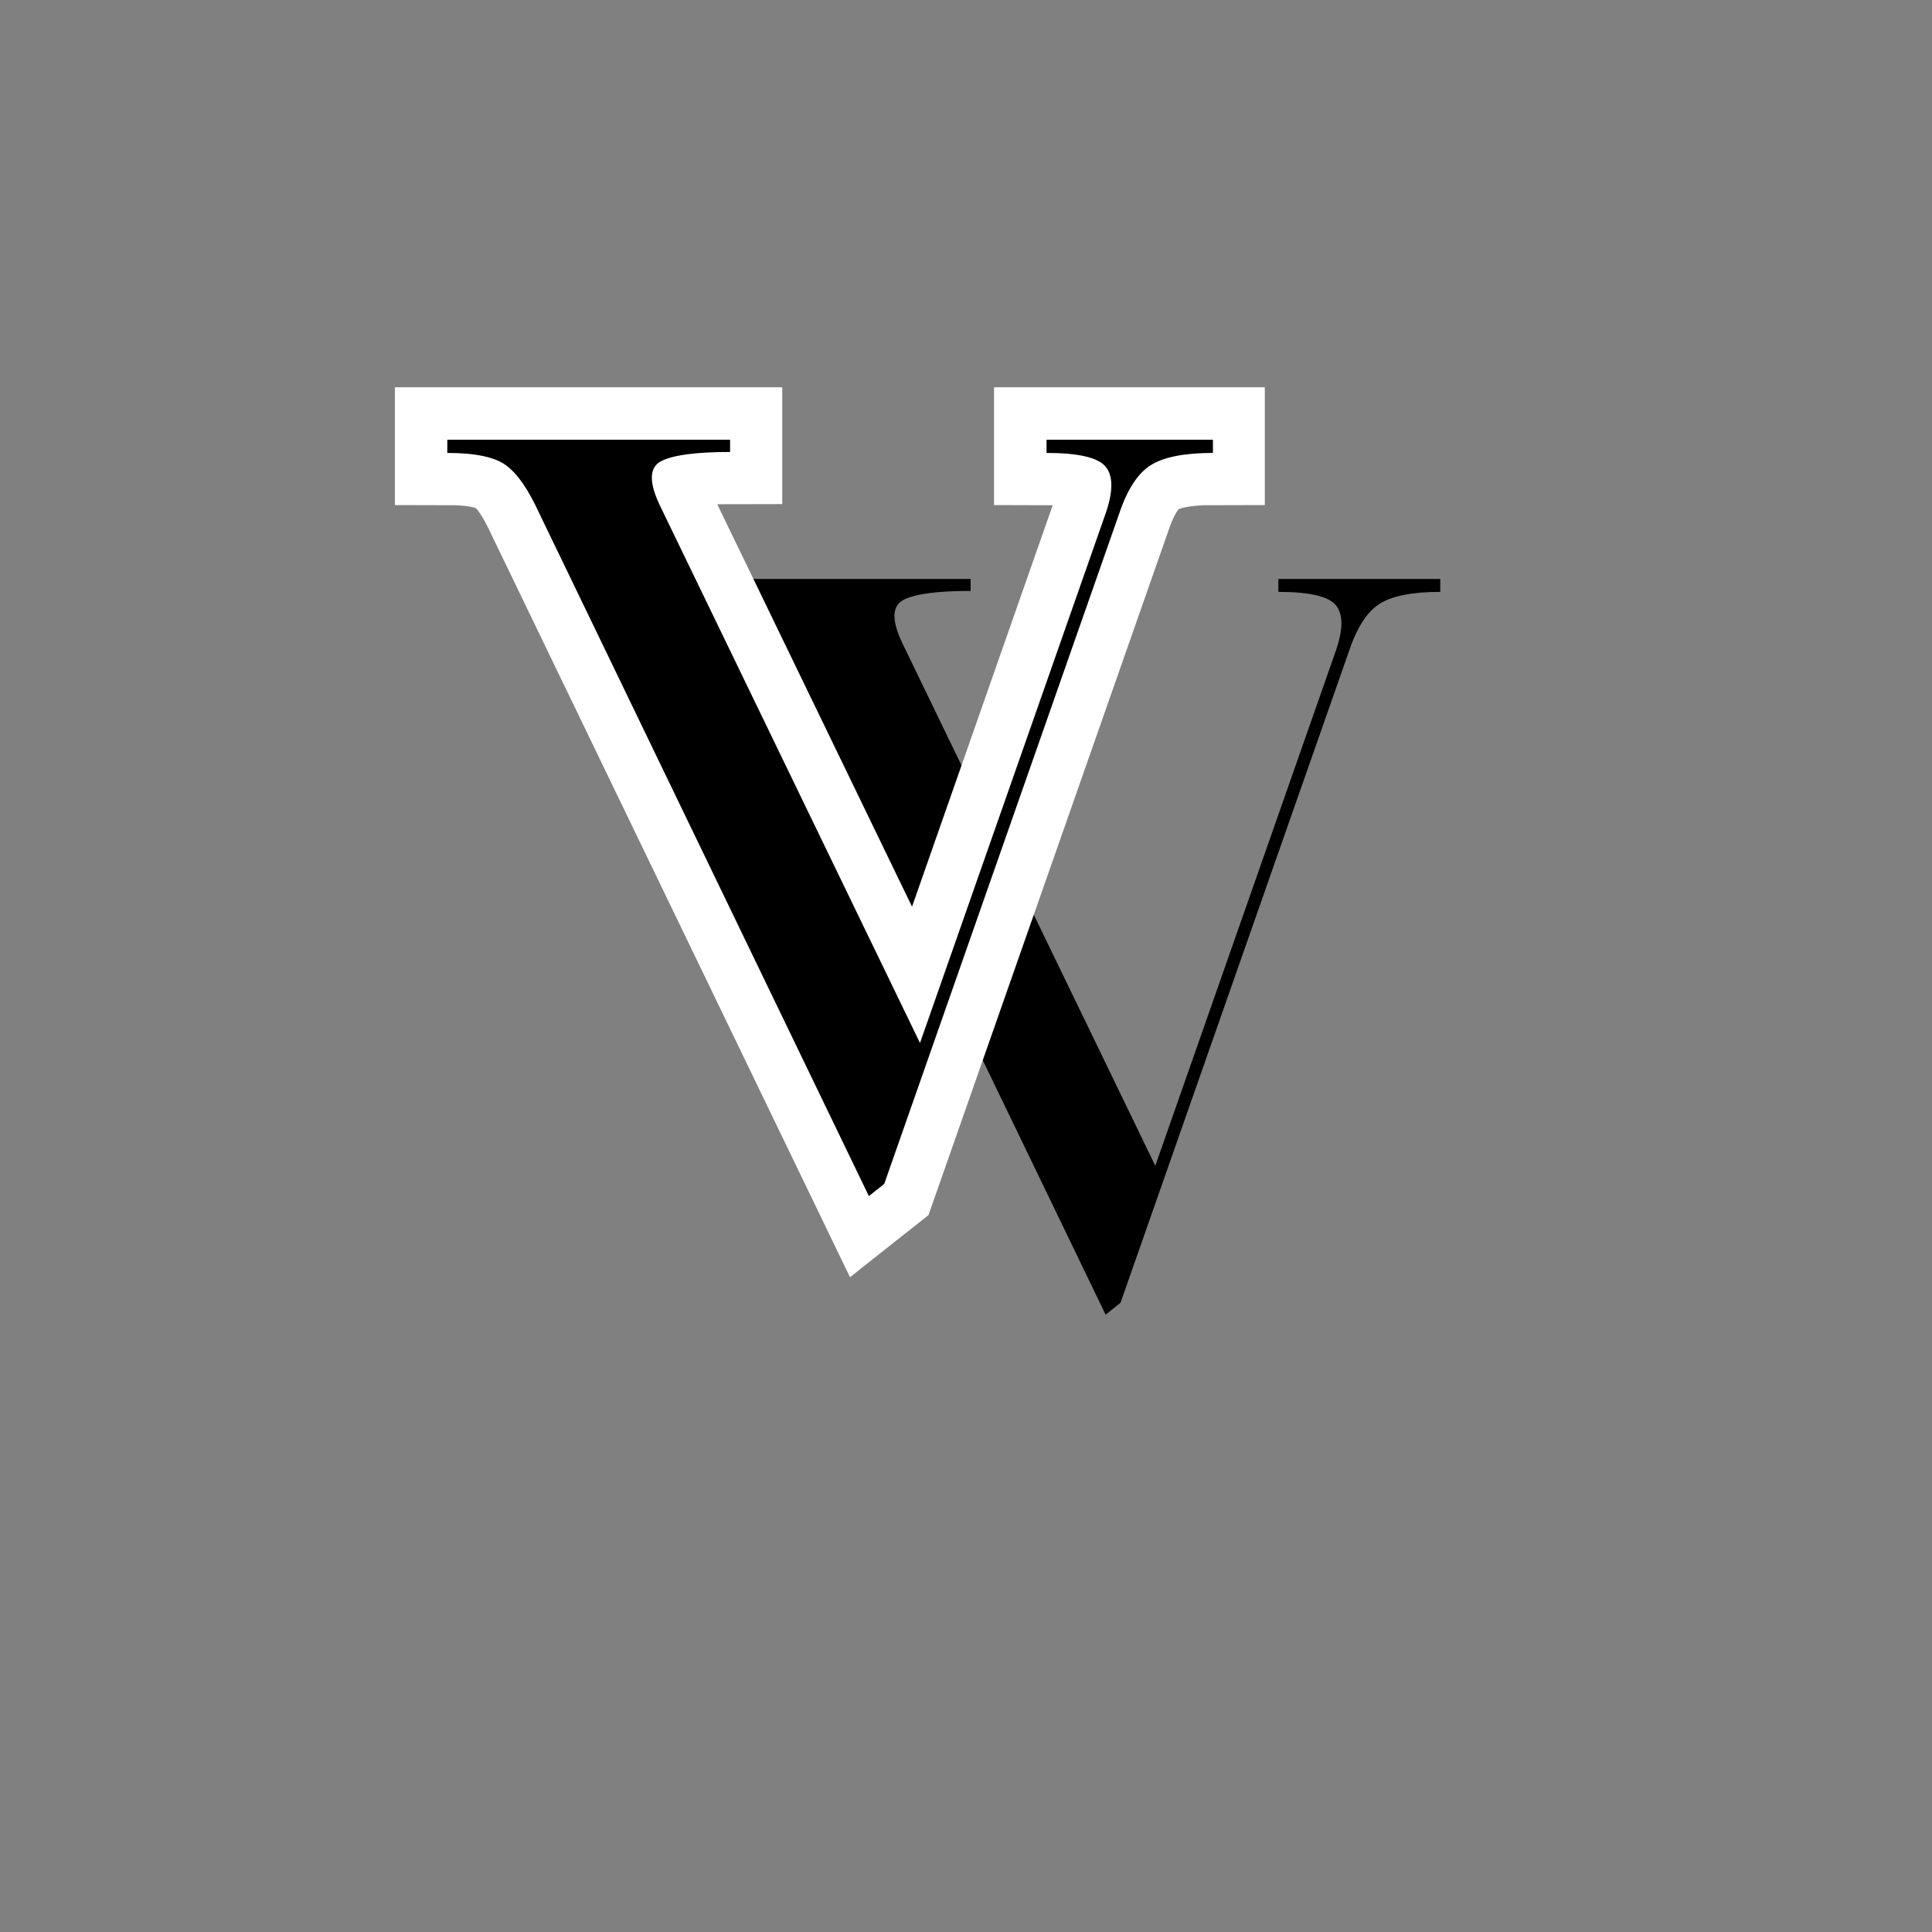 <svg xmlns="http://www.w3.org/2000/svg" xmlns:xlink="http://www.w3.org/1999/xlink" width="500" zoomAndPan="magnify" viewBox="0 0 375 375" height="500" preserveAspectRatio="xMidYMid meet" version="1.0"><rect x="0" y="0" width="375" height="375" fill="#808080" stroke="none"/><defs><g/></defs><g fill="#000000" fill-opacity="1"><g transform="translate(132.117, 252.867)"><g><path d="M 2.891 -140.484 L 56.281 -140.484 L 56.281 -138.172 C 49.852 -138.172 45.516 -137.594 43.266 -136.438 C 41.016 -135.281 40.914 -132.52 42.969 -128.156 L 92.125 -26.594 L 127.188 -126.609 C 128.602 -130.723 128.602 -133.645 127.188 -135.375 C 125.781 -137.113 122.055 -137.984 116.016 -137.984 L 116.016 -140.484 L 147.438 -140.484 L 147.438 -137.984 C 142.031 -137.984 138.109 -137.211 135.672 -135.672 C 133.234 -134.129 131.242 -131.047 129.703 -126.422 L 85.375 0 L 82.484 2.312 L 20.234 -126.609 C 18.18 -131.109 16.094 -134.129 13.969 -135.672 C 11.852 -137.211 8.16 -137.984 2.891 -137.984 Z M 2.891 -140.484 "/></g></g></g><path stroke-linecap="butt" transform="matrix(1.22, 0, 0, 1.22, 70.484, 40.614)" fill="none" stroke-linejoin="miter" d="M 13.372 36.646 L 58.359 36.646 L 58.359 38.589 C 52.941 38.589 49.282 39.079 47.378 40.055 C 45.503 41.034 45.423 43.358 47.141 47.032 L 88.56 132.606 L 118.088 48.338 C 119.279 44.878 119.279 42.42 118.088 40.967 C 116.901 39.488 113.771 38.746 108.695 38.746 L 108.695 36.646 L 135.135 36.646 L 135.135 38.746 C 130.59 38.746 127.287 39.408 125.226 40.73 C 123.19 42.023 121.526 44.612 120.229 48.498 L 82.892 155 L 80.437 156.943 L 27.996 48.338 C 26.28 44.561 24.523 42.023 22.724 40.73 C 20.929 39.408 17.811 38.746 13.372 38.746 Z M 13.372 36.646 " stroke="#ffffff" stroke-width="16.641" stroke-opacity="1" stroke-miterlimit="4"/><g fill="#000000" fill-opacity="1"><g transform="translate(83.852, 229.789)"><g><path d="M 2.969 -144.438 L 57.859 -144.438 L 57.859 -142.062 C 51.254 -142.062 46.797 -141.469 44.484 -140.281 C 42.172 -139.094 42.07 -136.254 44.188 -131.766 L 94.719 -27.344 L 130.766 -130.172 C 132.223 -134.398 132.223 -137.406 130.766 -139.188 C 129.316 -140.977 125.488 -141.875 119.281 -141.875 L 119.281 -144.438 L 151.578 -144.438 L 151.578 -141.875 C 146.023 -141.875 141.992 -141.078 139.484 -139.484 C 136.973 -137.898 134.926 -134.734 133.344 -129.984 L 87.781 0 L 84.797 2.375 L 20.812 -130.172 C 18.695 -134.797 16.547 -137.898 14.359 -139.484 C 12.18 -141.078 8.383 -141.875 2.969 -141.875 Z M 2.969 -144.438 "/></g></g></g></svg>